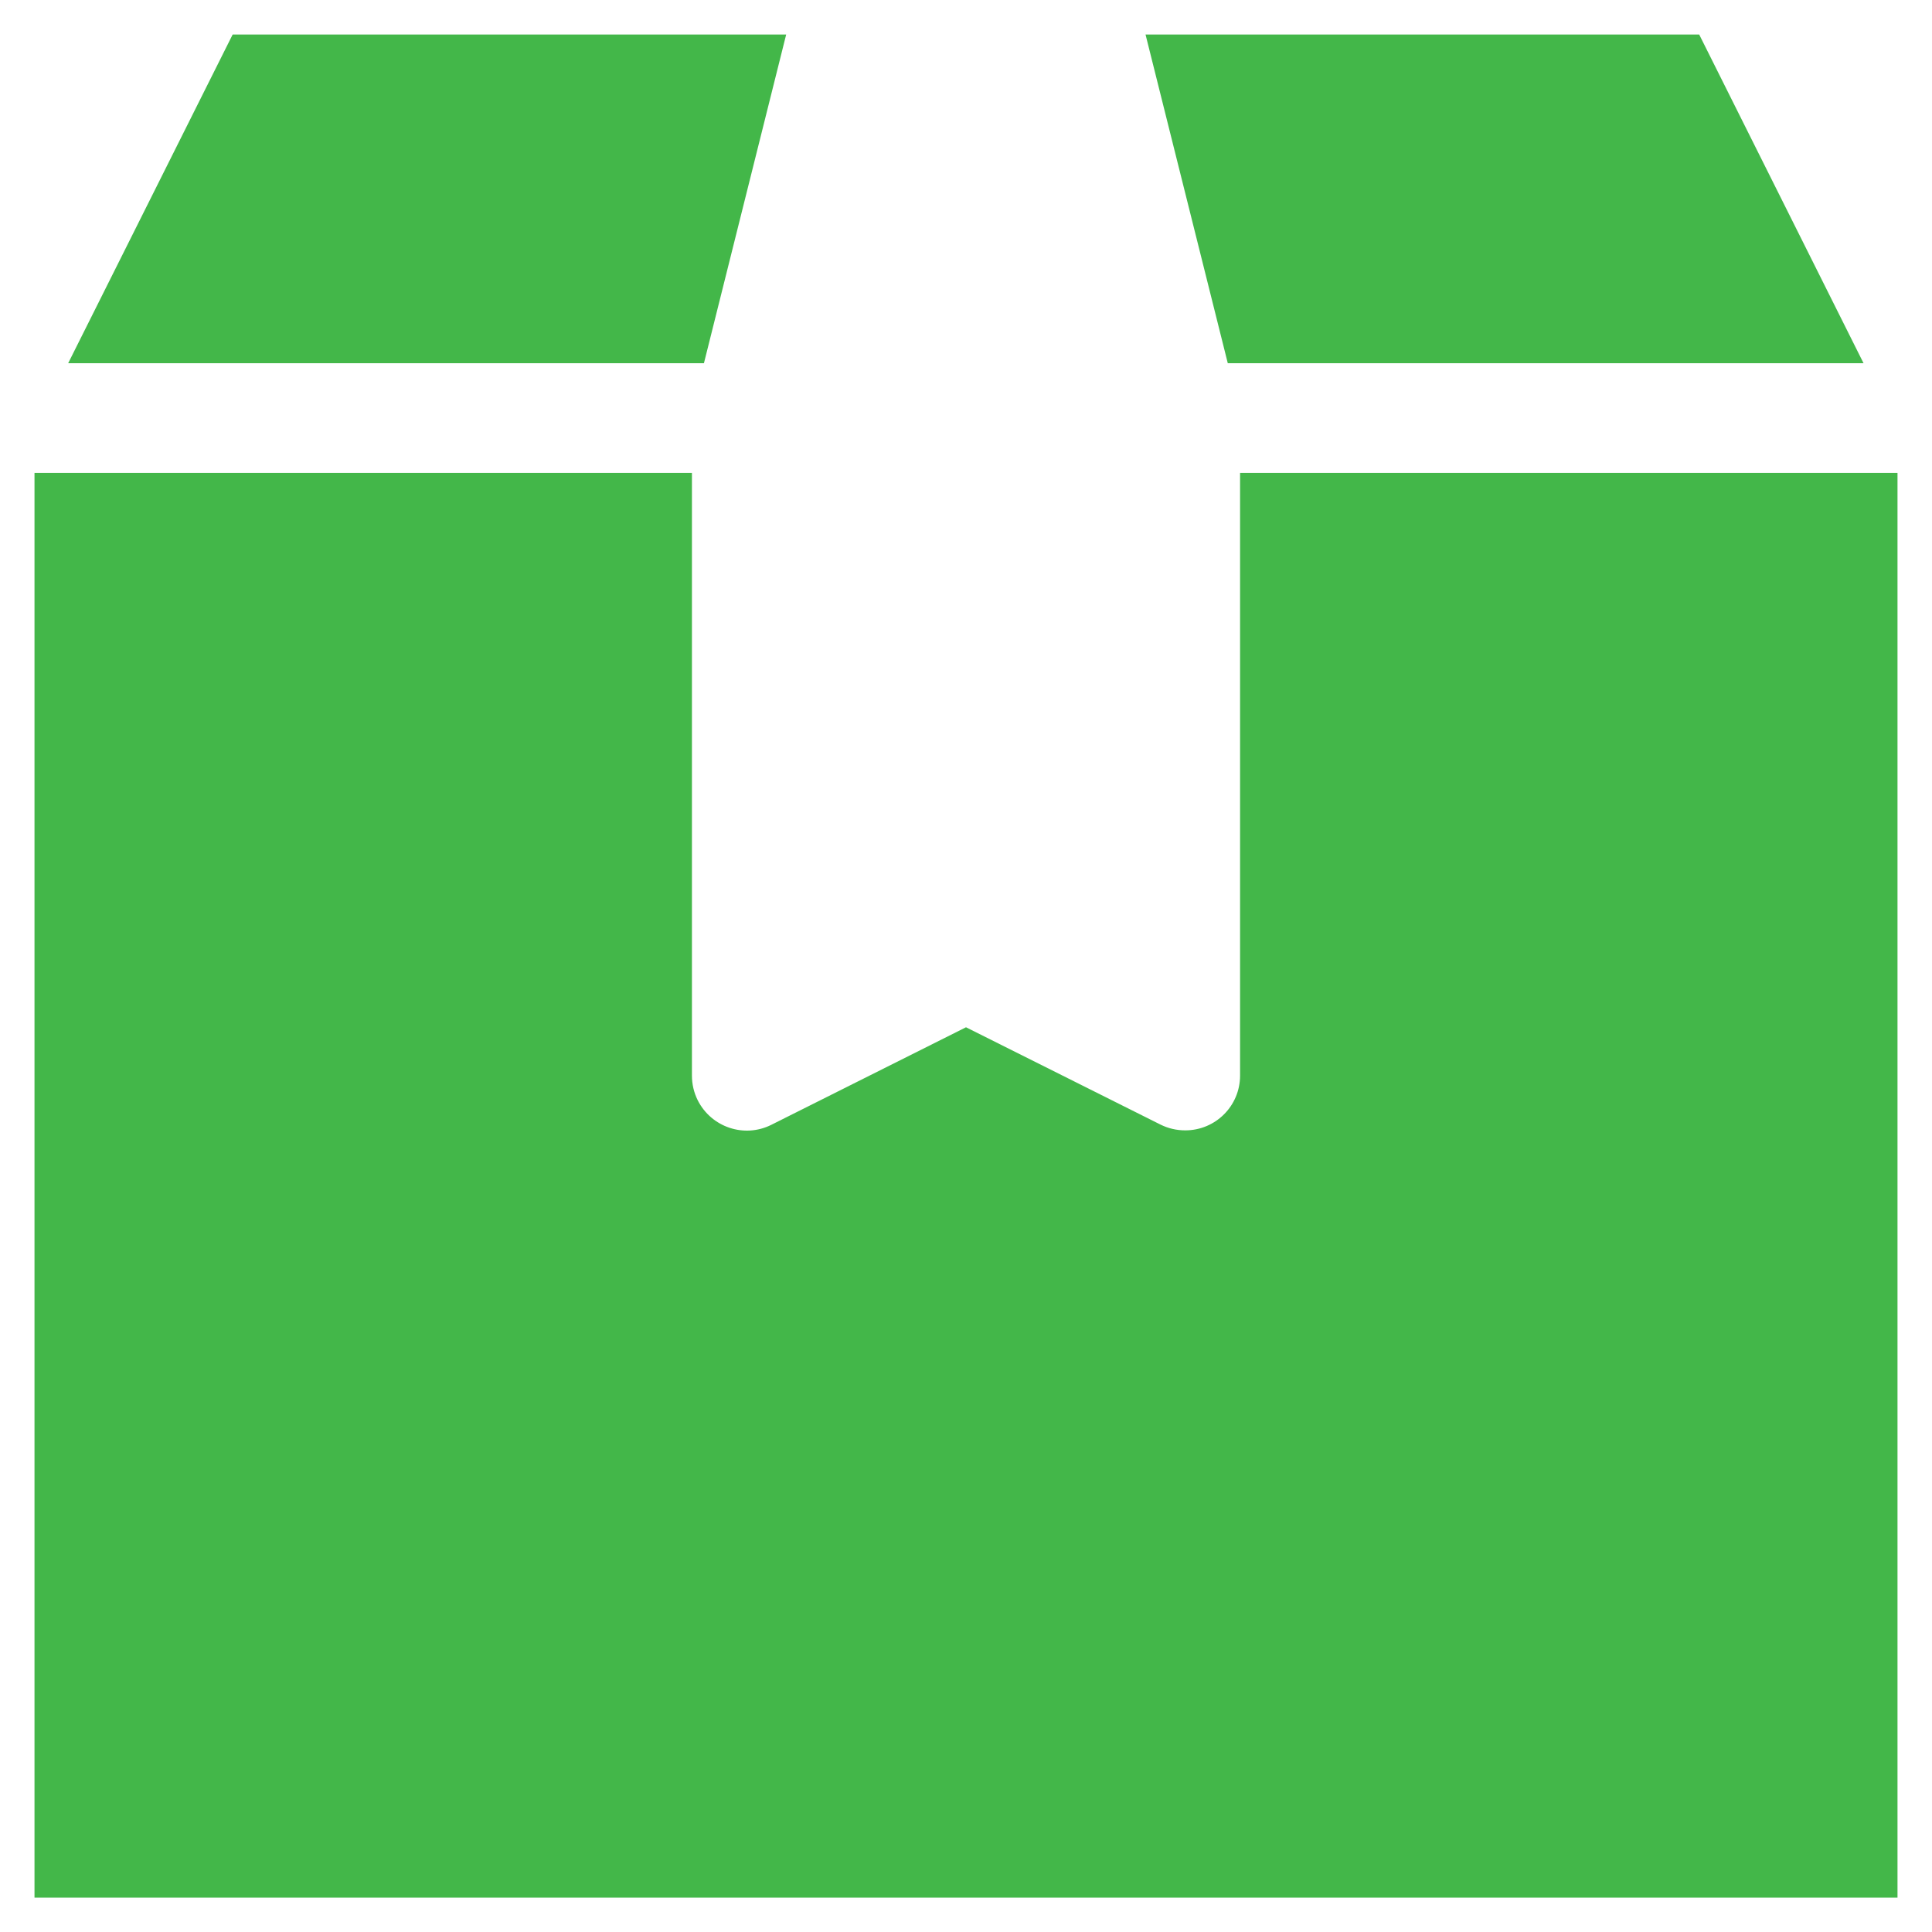 <svg width="14" height="14" viewBox="0 0 14 14" fill="none" xmlns="http://www.w3.org/2000/svg">
<path d="M5.014 3.426V7.794C5.014 7.856 5.028 7.917 5.056 7.973C5.155 8.169 5.393 8.249 5.589 8.151L7 7.444L8.411 8.15C8.466 8.177 8.526 8.191 8.589 8.191C8.808 8.191 8.986 8.014 8.986 7.794V3.427H13.75V13.751H0.25V3.427H5.014V3.426ZM5.697 0.25L5.101 2.632H0.494L1.686 0.25H5.696H5.697ZM12.313 0.25L13.504 2.632H8.897L8.301 0.25H12.313Z" fill="#43B749"/>
</svg>
